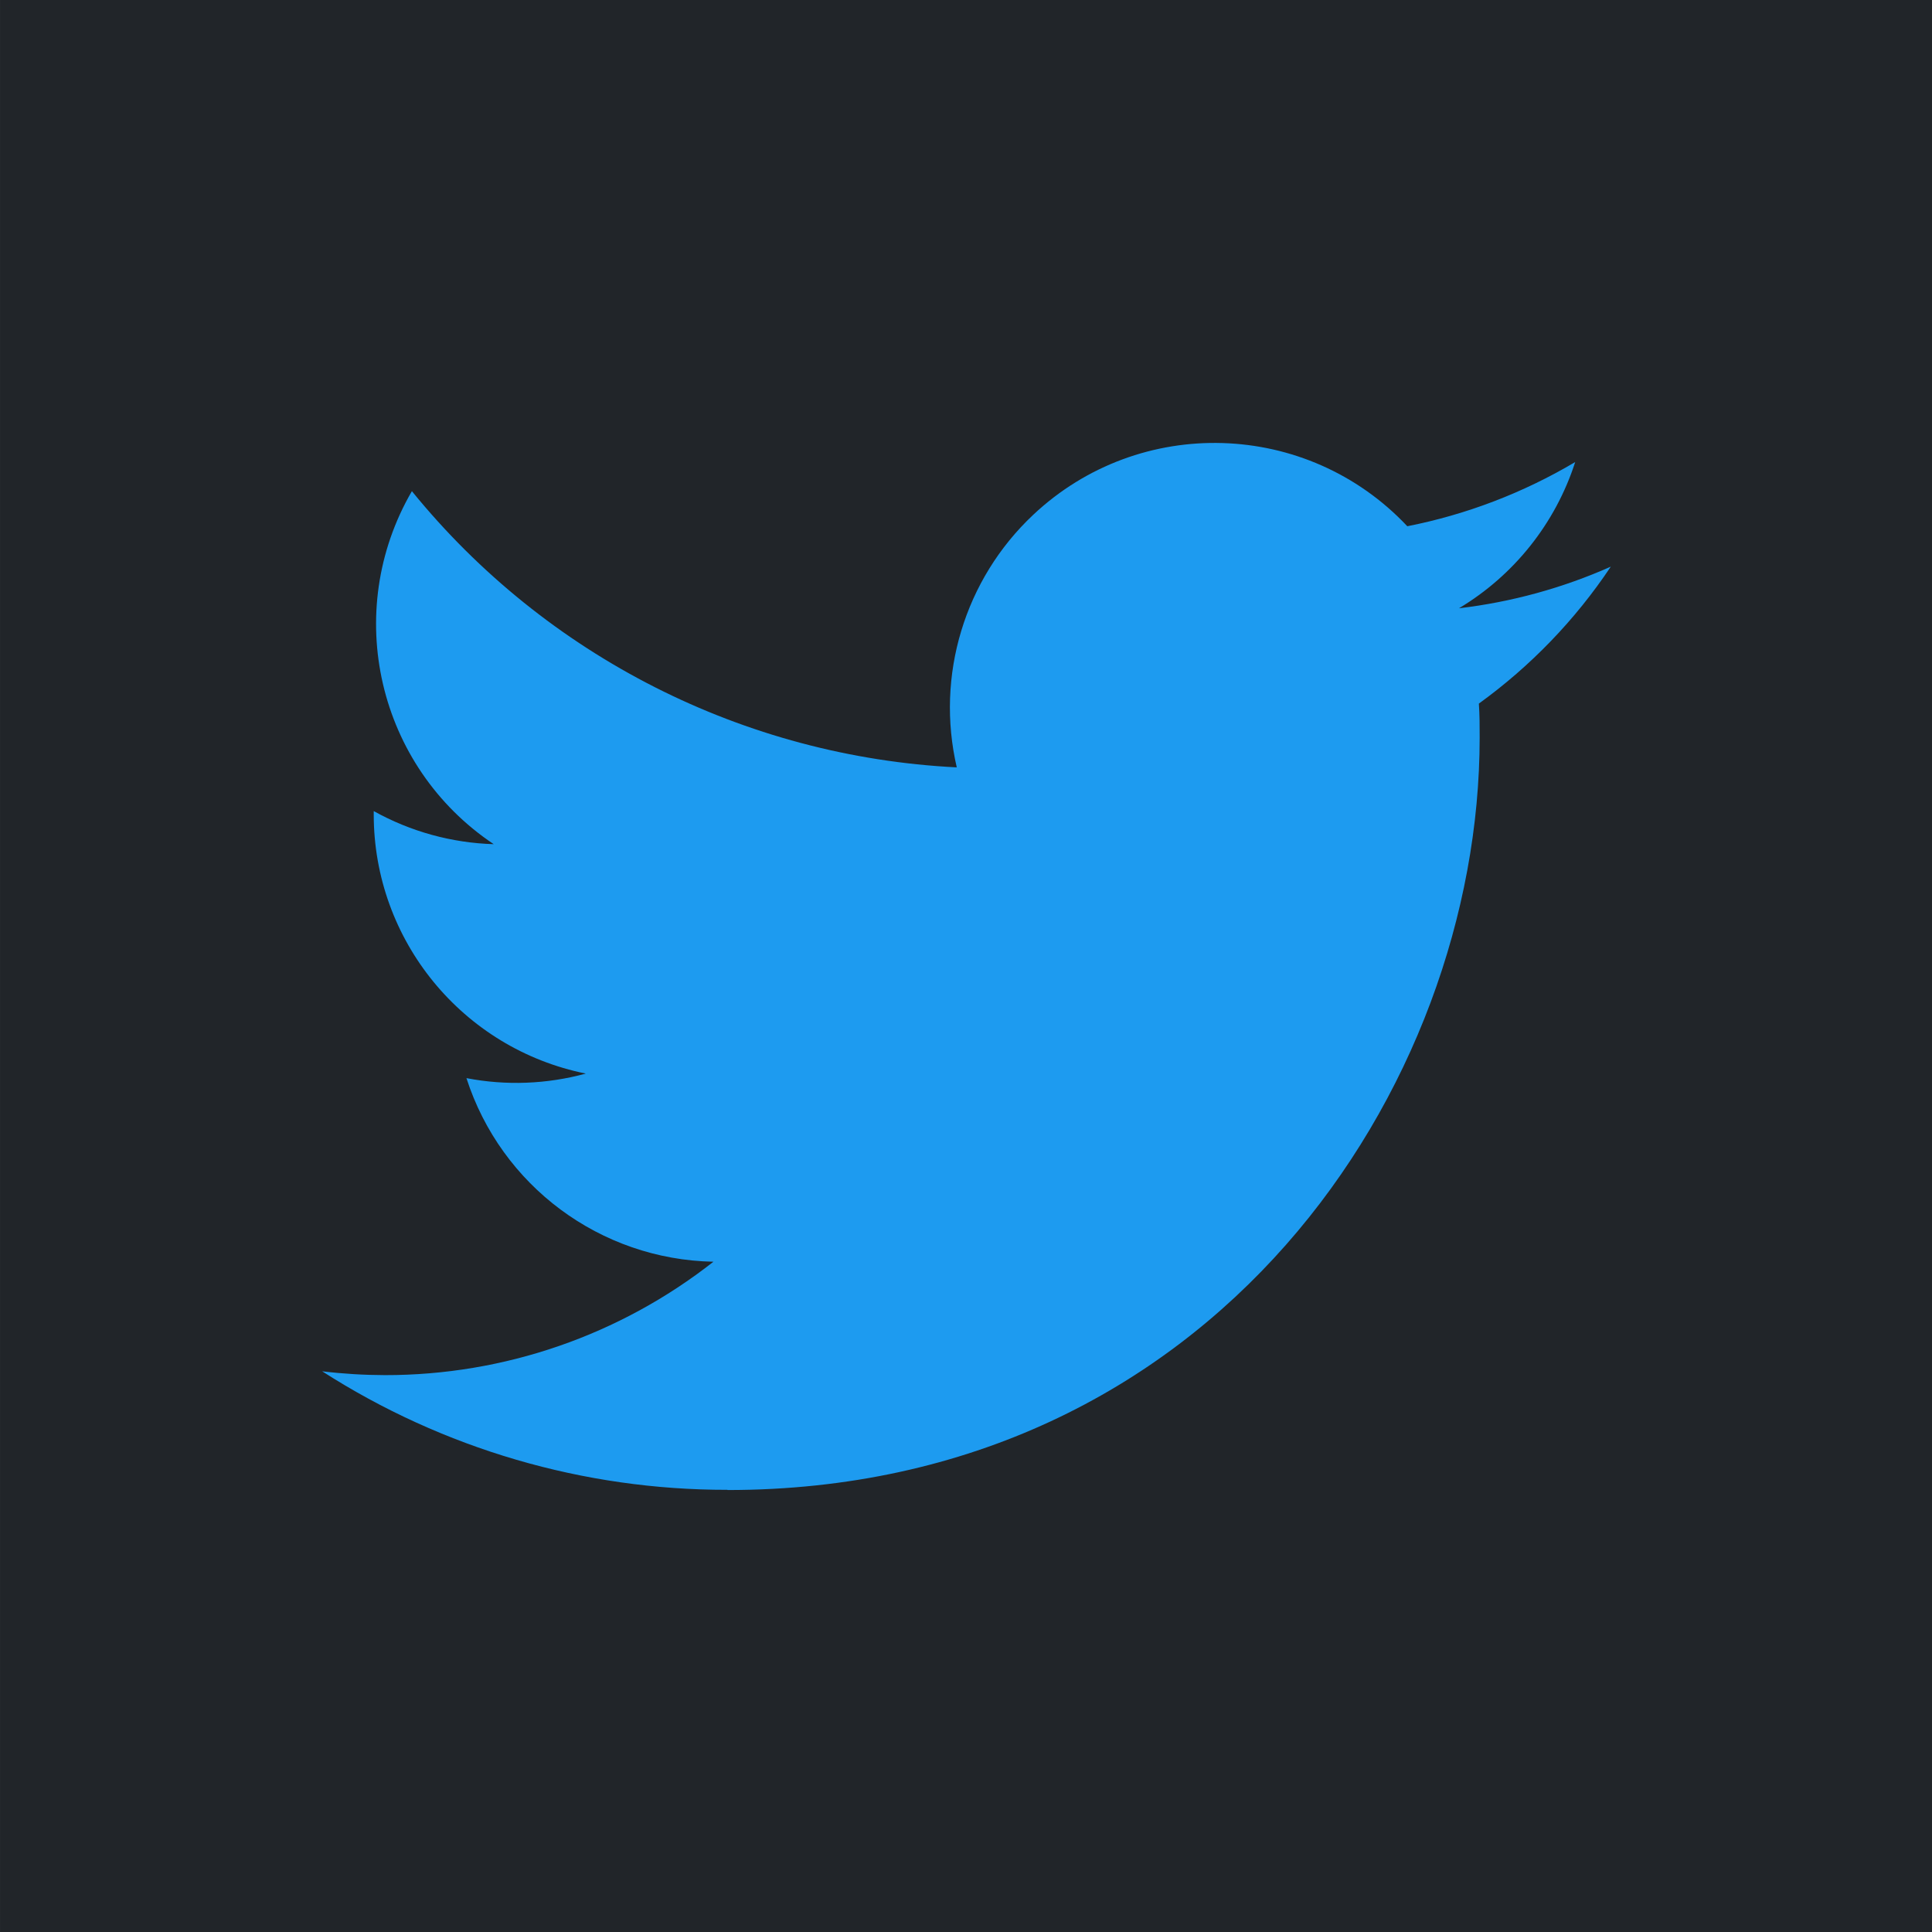<?xml version="1.0" encoding="UTF-8" standalone="no"?>
<svg
   xml:space="preserve"
   viewBox="0 0 100 100"
   version="1.1"
   id="svg4"
   sodipodi:docname="twitter.svg"
   width="100"
   height="100"
   inkscape:version="1.2.2 (b0a8486541, 2022-12-01)"
   xmlns:inkscape="http://www.inkscape.org/namespaces/inkscape"
   xmlns:sodipodi="http://sodipodi.sourceforge.net/DTD/sodipodi-0.dtd"
   xmlns="http://www.w3.org/2000/svg"
   xmlns:svg="http://www.w3.org/2000/svg"><defs
   id="defs8" /><sodipodi:namedview
   id="namedview6"
   pagecolor="#ffffff"
   bordercolor="#000000"
   borderopacity="0.25"
   inkscape:showpageshadow="2"
   inkscape:pageopacity="0.0"
   inkscape:pagecheckerboard="0"
   inkscape:deskcolor="#d1d1d1"
   showgrid="false"
   inkscape:zoom="1.355288"
   inkscape:cx="-94.813796"
   inkscape:cy="68.620101"
   inkscape:window-width="1920"
   inkscape:window-height="1011"
   inkscape:window-x="0"
   inkscape:window-y="0"
   inkscape:window-maximized="1"
   inkscape:current-layer="svg4" />
  <g
   id="g238"
   transform="matrix(0.667,0,0,0.667,1.8080826e-6,1.6661644e-7)"><g
     id="g1082"
     transform="matrix(9.617,0,0,9.617,-18.262,-4.212)"
     style="fill:#212529;fill-opacity:1;stroke:none"><rect
       style="fill:#212529;fill-opacity:1;stroke:none;stroke-width:1.228;stroke-linecap:round;stroke-linejoin:round"
       id="rect371"
       width="15.598"
       height="15.598"
       x="1.899"
       y="0.438" /></g><path
     fill="#1d9bf0"
     d="m 114.762,54.6 c 0.061,0.882 0.061,1.763 0.061,2.653 0,27.109 -20.638,58.375 -58.375,58.375 v -0.016 c -11.148,0.016 -22.064,-3.177 -31.448,-9.198 1.621,0.195 3.25,0.293 4.883,0.297 9.238,0.008 18.212,-3.092 25.48,-8.8 -8.779,-0.167 -16.478,-5.891 -19.167,-14.247 3.075,0.593 6.244,0.471 9.263,-0.353 C 35.888,81.377 29.002,72.967 29.002,63.201 v -0.26 c 2.852,1.588 6.045,2.47 9.311,2.568 -9.015,-6.025 -11.794,-18.017 -6.35,-27.394 10.416,12.817 25.785,20.609 42.283,21.434 -1.653,-7.126 0.605,-14.593 5.935,-19.602 8.263,-7.768 21.259,-7.369 29.027,0.89 4.595,-0.906 8.999,-2.592 13.029,-4.981 -1.532,4.749 -4.737,8.783 -9.019,11.347 4.067,-0.479 8.04,-1.568 11.781,-3.23 -2.754,4.128 -6.224,7.723 -10.238,10.628 z"
     id="path2"
     style="stroke-width:0.406" /></g>
</svg>
